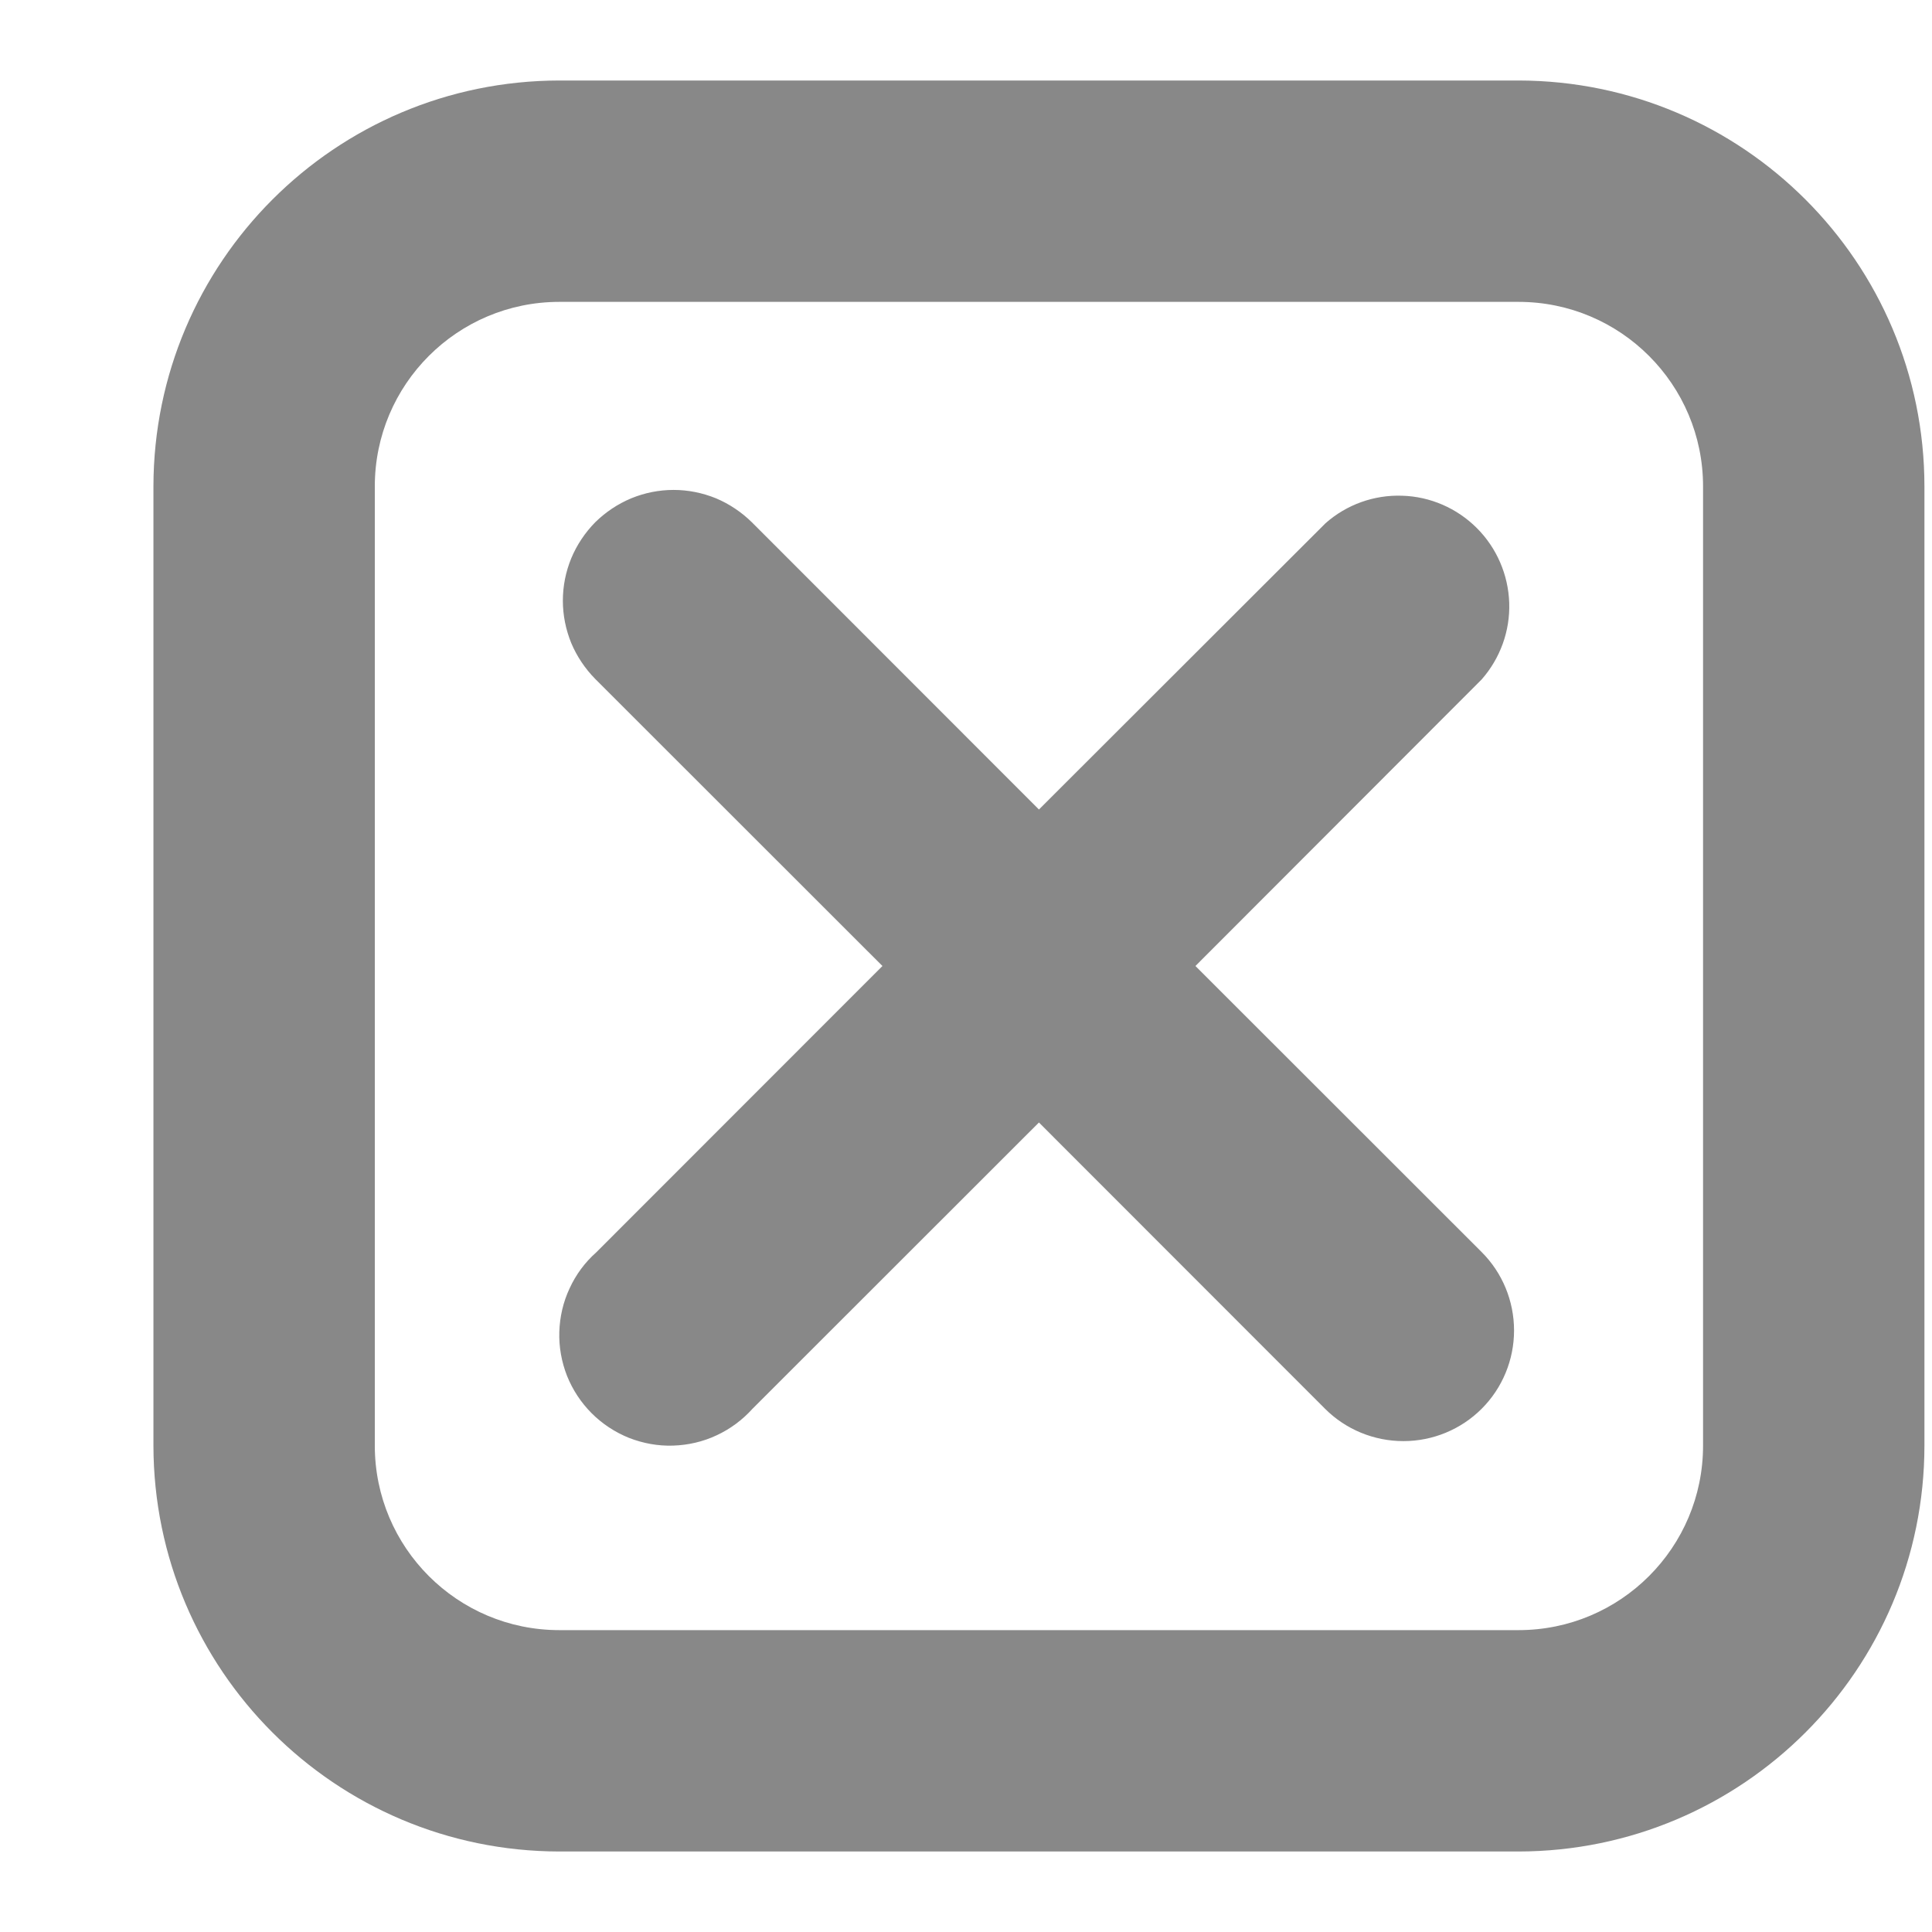 <svg width="12" height="12" viewBox="0 0 12 12" fill="none" xmlns="http://www.w3.org/2000/svg">
<path d="M7.425 6L9.203 4.22C9.318 4.089 9.38 3.919 9.374 3.744C9.368 3.569 9.296 3.403 9.173 3.28C9.049 3.156 8.883 3.084 8.709 3.079C8.534 3.073 8.364 3.134 8.233 3.25L6.453 5.028L4.67 3.244C4.606 3.181 4.53 3.13 4.447 3.095C4.363 3.061 4.274 3.043 4.184 3.043C4.093 3.043 4.004 3.061 3.921 3.095C3.837 3.13 3.761 3.181 3.697 3.244C3.634 3.308 3.583 3.384 3.548 3.468C3.514 3.551 3.496 3.64 3.496 3.731C3.496 3.821 3.514 3.91 3.548 3.994C3.583 4.077 3.634 4.153 3.697 4.217L5.481 6L3.703 7.779C3.633 7.841 3.577 7.917 3.538 8.002C3.498 8.087 3.477 8.179 3.474 8.272C3.471 8.366 3.488 8.459 3.522 8.546C3.557 8.633 3.609 8.712 3.675 8.778C3.741 8.844 3.82 8.896 3.907 8.931C3.994 8.965 4.087 8.982 4.18 8.979C4.274 8.976 4.366 8.955 4.451 8.915C4.535 8.876 4.611 8.82 4.674 8.75L6.453 6.972L8.23 8.75C8.359 8.879 8.534 8.951 8.717 8.951C8.899 8.951 9.074 8.879 9.203 8.75C9.332 8.621 9.404 8.446 9.404 8.264C9.404 8.081 9.332 7.906 9.203 7.777L7.425 6Z" fill="#888888"/>
<g clip-path="url(#clip0_3928_13465)">
<path d="M9.432 11.5H3.474C2.082 11.498 0.955 10.371 0.953 8.979V3.021C0.955 1.629 2.082 0.502 3.474 0.5H9.432C10.824 0.502 11.952 1.629 11.953 3.021V8.979C11.952 10.371 10.824 11.498 9.432 11.5ZM3.474 1.875C2.841 1.875 2.328 2.388 2.328 3.021V8.979C2.328 9.612 2.841 10.125 3.474 10.125H9.432C10.065 10.125 10.578 9.612 10.578 8.979V3.021C10.578 2.388 10.065 1.875 9.432 1.875H3.474Z" fill="#888888"/>
</g>
<defs>
<clipPath id="clip0_3928_13465">
<rect width="11" height="11" fill="white" transform="translate(0.953 0.5)"/>
</clipPath>
</defs>
</svg>
